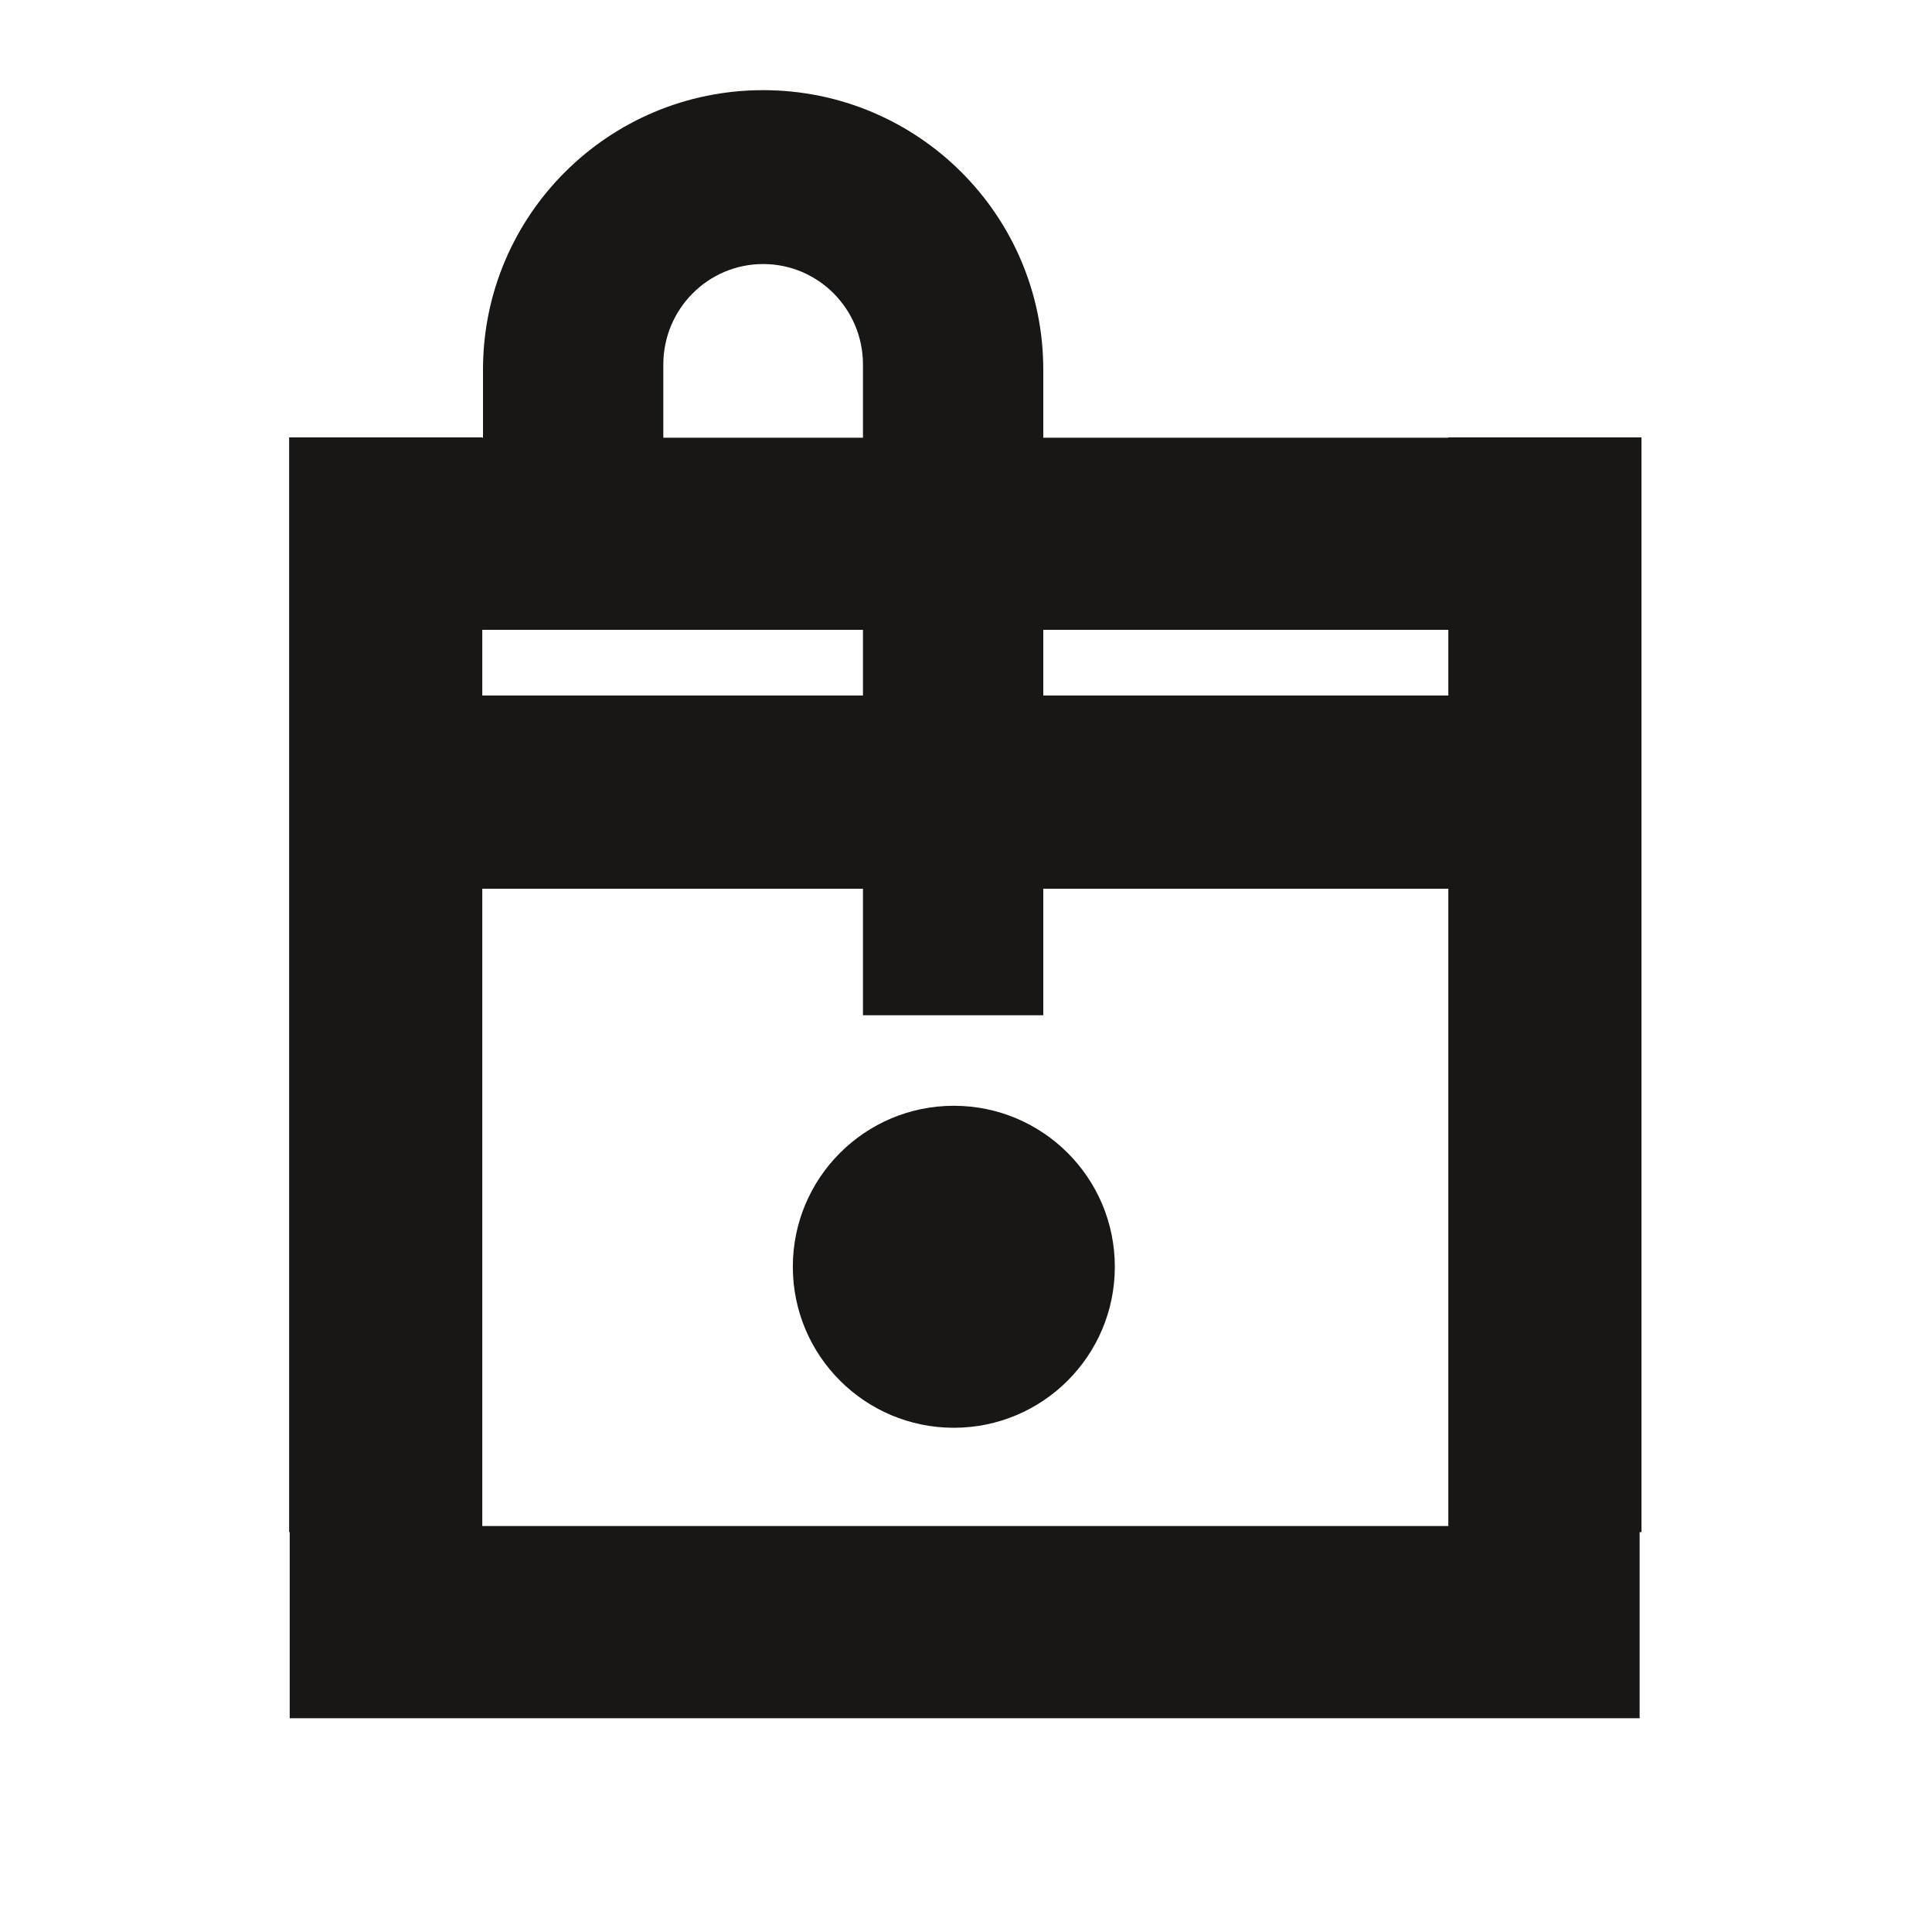 <?xml version="1.0" encoding="utf-8"?>
<!-- Generator: Adobe Illustrator 16.0.4, SVG Export Plug-In . SVG Version: 6.00 Build 0)  -->
<!DOCTYPE svg PUBLIC "-//W3C//DTD SVG 1.1//EN" "http://www.w3.org/Graphics/SVG/1.1/DTD/svg11.dtd">
<svg version="1.1" id="Ebene_1" xmlns="http://www.w3.org/2000/svg" xmlns:xlink="http://www.w3.org/1999/xlink" x="0px" y="0px"
	 width="150px" height="150px" viewBox="0 0 150 150" enable-background="new 0 0 150 150" xml:space="preserve">
<path fill="#181716" d="M86.555,98.352c0,6.904-5.596,12.5-12.5,12.5c-6.903,0-12.5-5.596-12.5-12.5c0-6.903,5.597-12.5,12.5-12.5
	C80.958,85.852,86.555,91.448,86.555,98.352z M22.493,118.954h-0.045V33.96h14.997v0.022H37.5v-5.285C37.5,16.714,47.238,7,59.25,7
	S81,16.714,81,28.697v5.285h31.448V33.96h14.997v84.994H127.3v14.448H22.493V118.954z M81,54h31.448v-5.099H81V54z M51.5,33.982H67
	v-5.679c0-4.31-3.47-7.803-7.75-7.803s-7.75,3.494-7.75,7.803V33.982z M37.445,54H67v-5.099H37.445V54z M37.445,118.482h75.003V69
	H81v9.824H67v-1.627V69H37.445V118.482z"/>
</svg>
